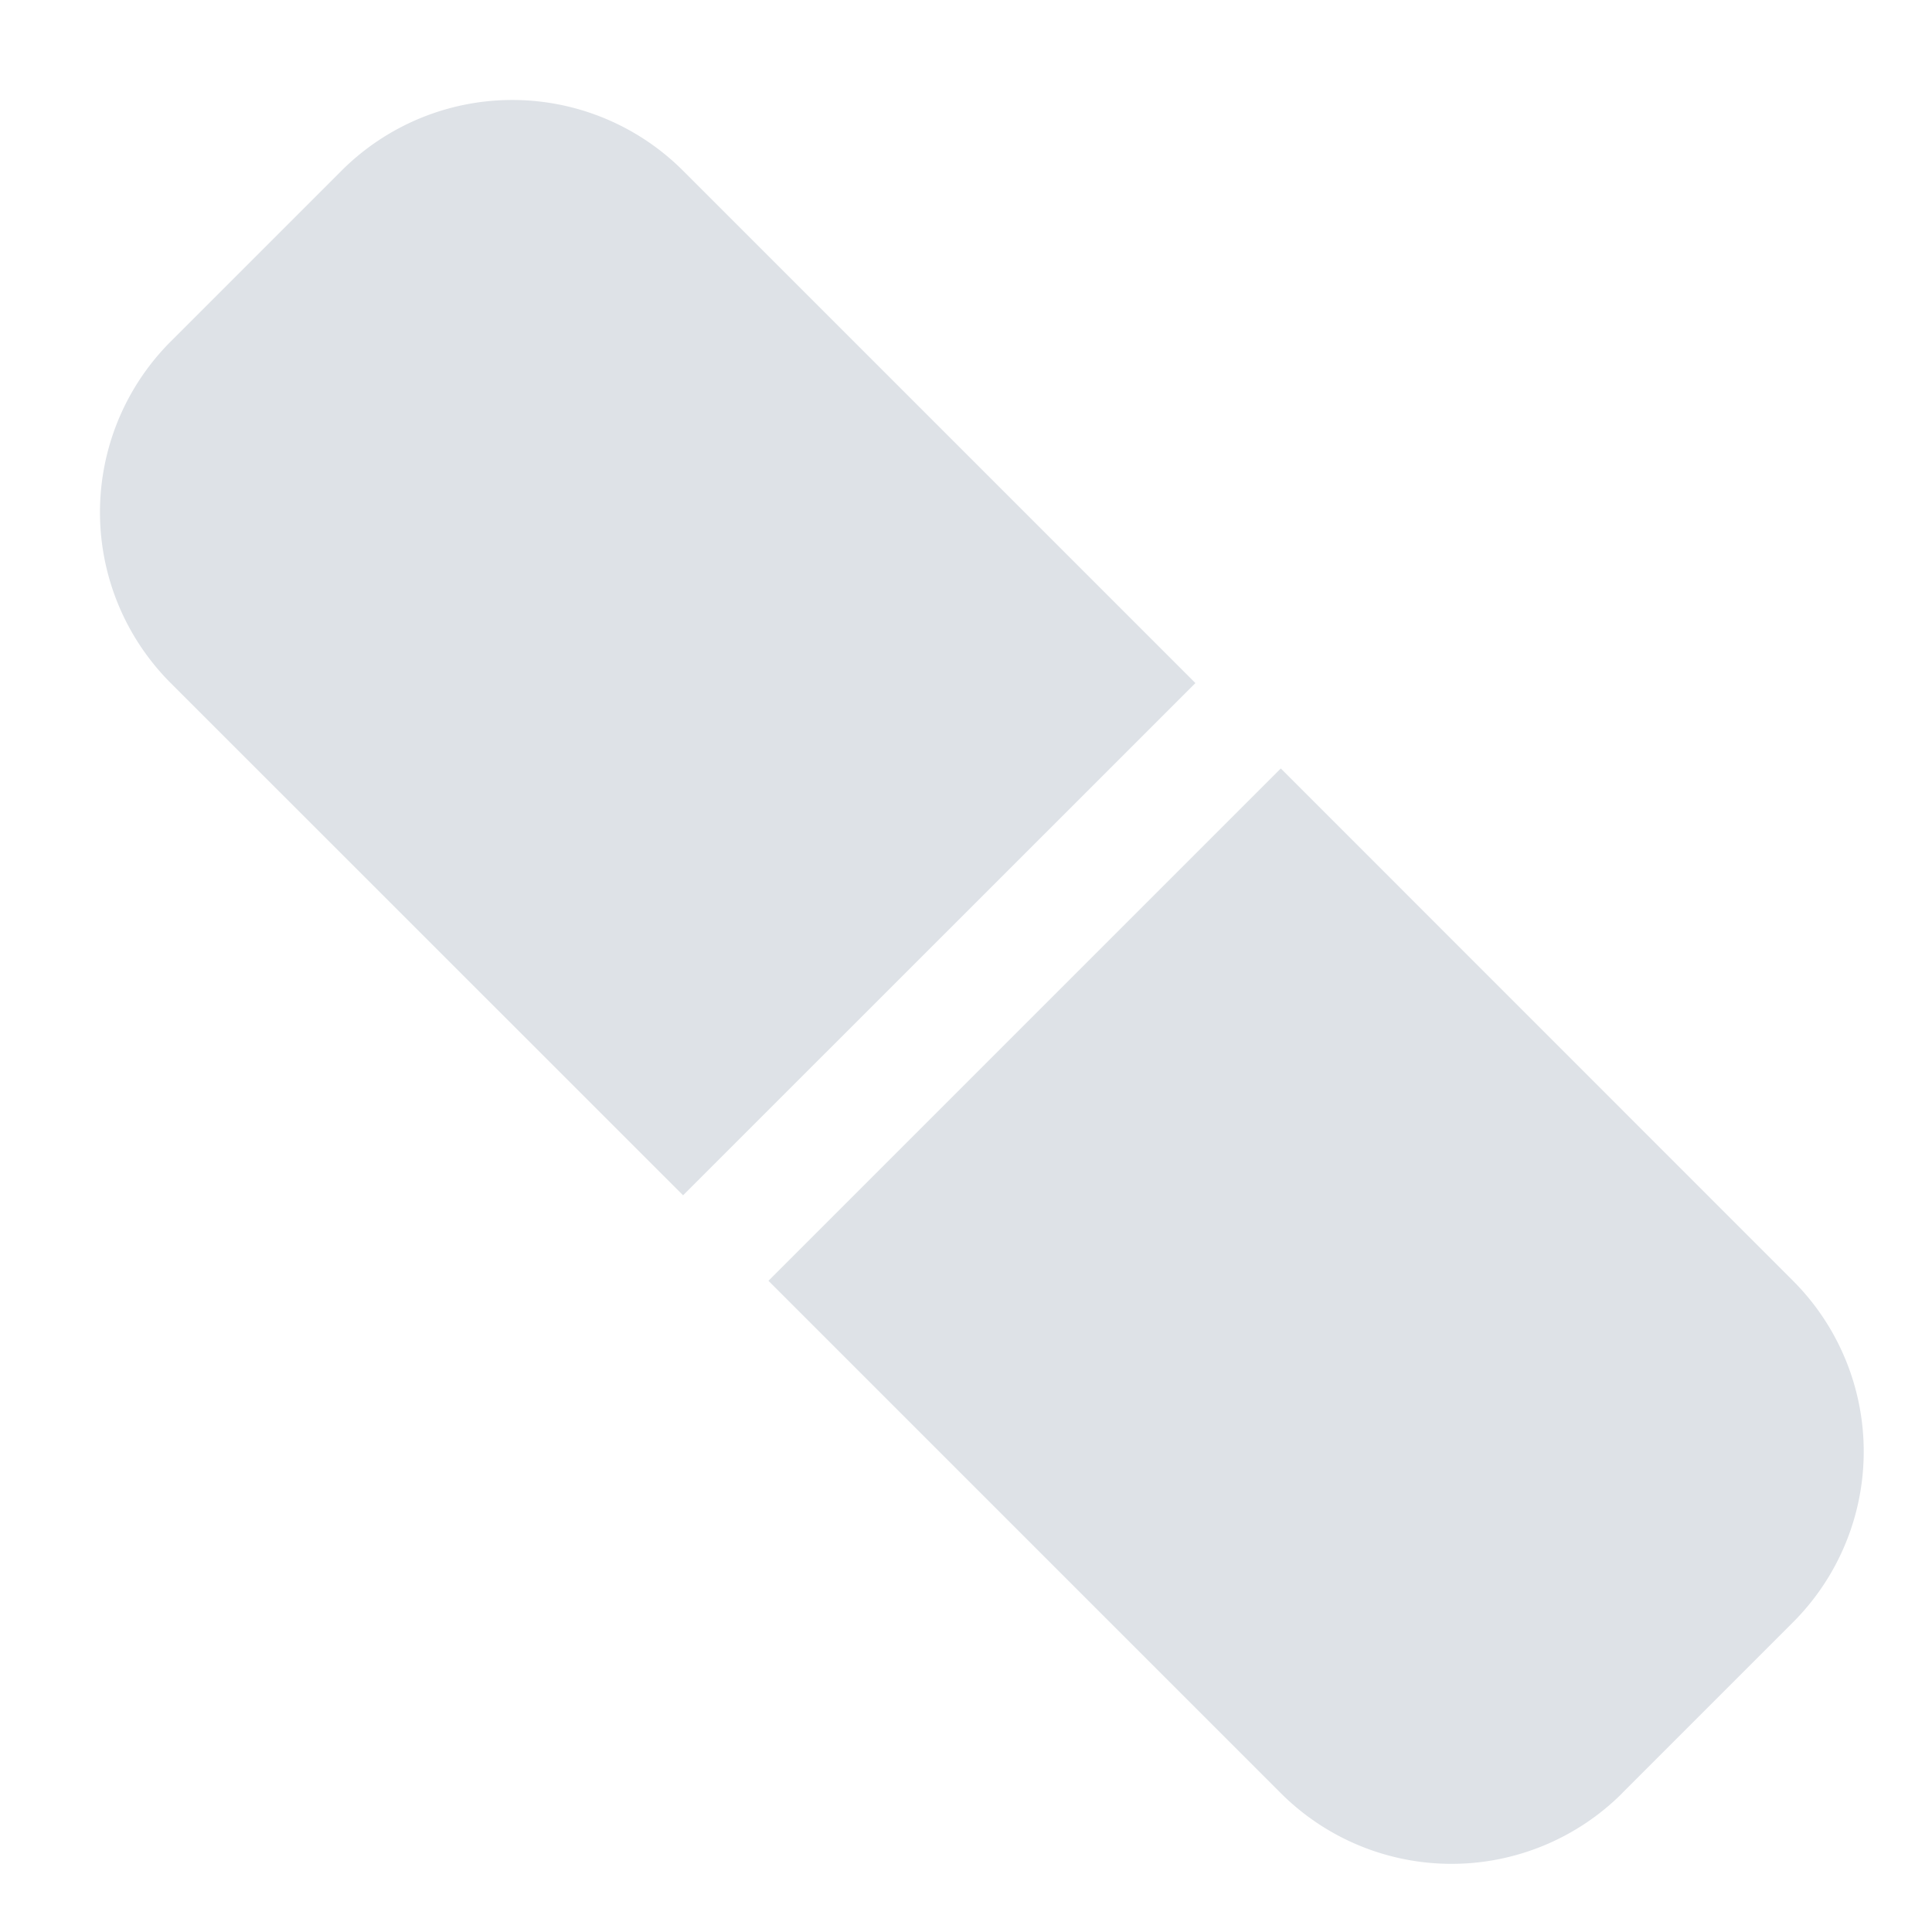 <svg width="16" height="16" fill="none" xmlns="http://www.w3.org/2000/svg"><path d="M2.828 1.414a2 2 0 0 1 2.829 0L9.9 5.657 5.657 9.899 1.414 5.657a2 2 0 0 1 0-2.829l1.414-1.414ZM13.435 14.85a2 2 0 0 1-2.828 0l-4.243-4.243 4.243-4.243 4.242 4.243a2 2 0 0 1 0 2.828l-1.414 1.414Z" fill="#DEE2E7"/></svg>